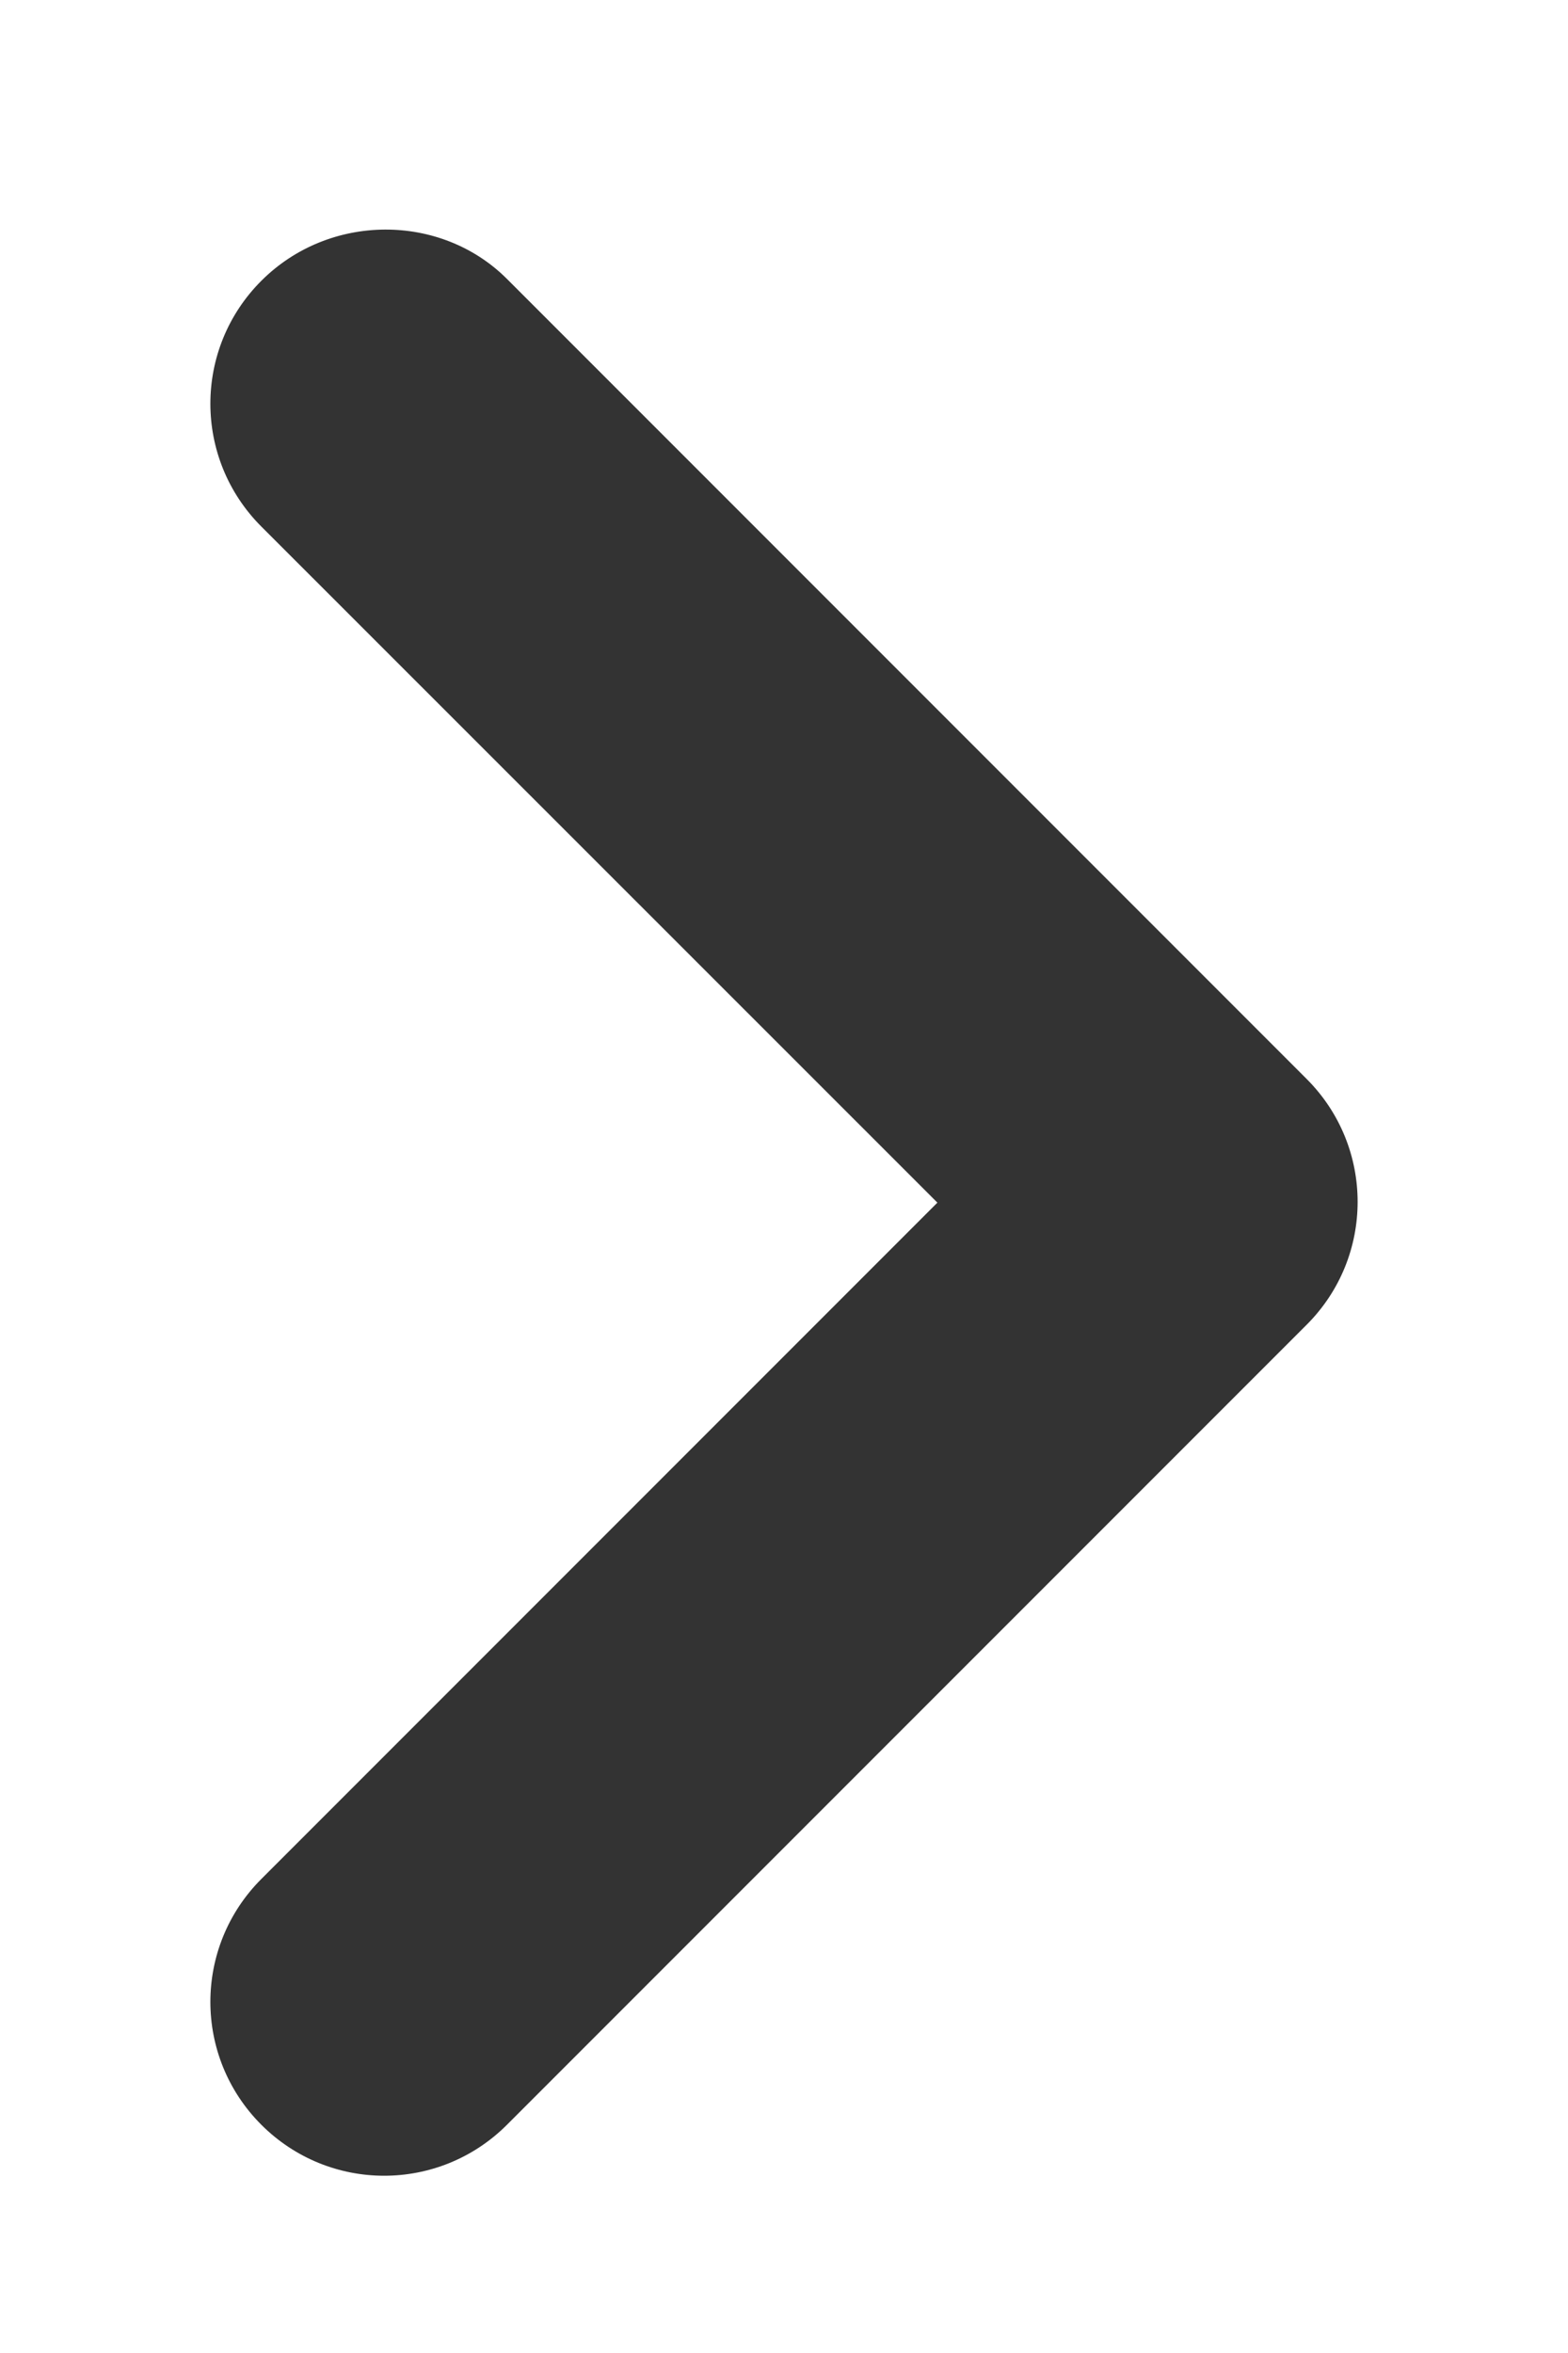 <svg width="6" height="9" viewBox="0 0 6 9" fill="none" xmlns="http://www.w3.org/2000/svg">
<path d="M1 1.074C0.74 1.334 0.74 1.754 1 2.014L3.587 4.6L1 7.187C0.74 7.447 0.74 7.867 1 8.127C1.26 8.387 1.68 8.387 1.94 8.127L5 5.067C5.26 4.807 5.26 4.387 5 4.127L1.94 1.067C1.687 0.814 1.26 0.814 1 1.074Z" fill="#333333"/>
</svg>
